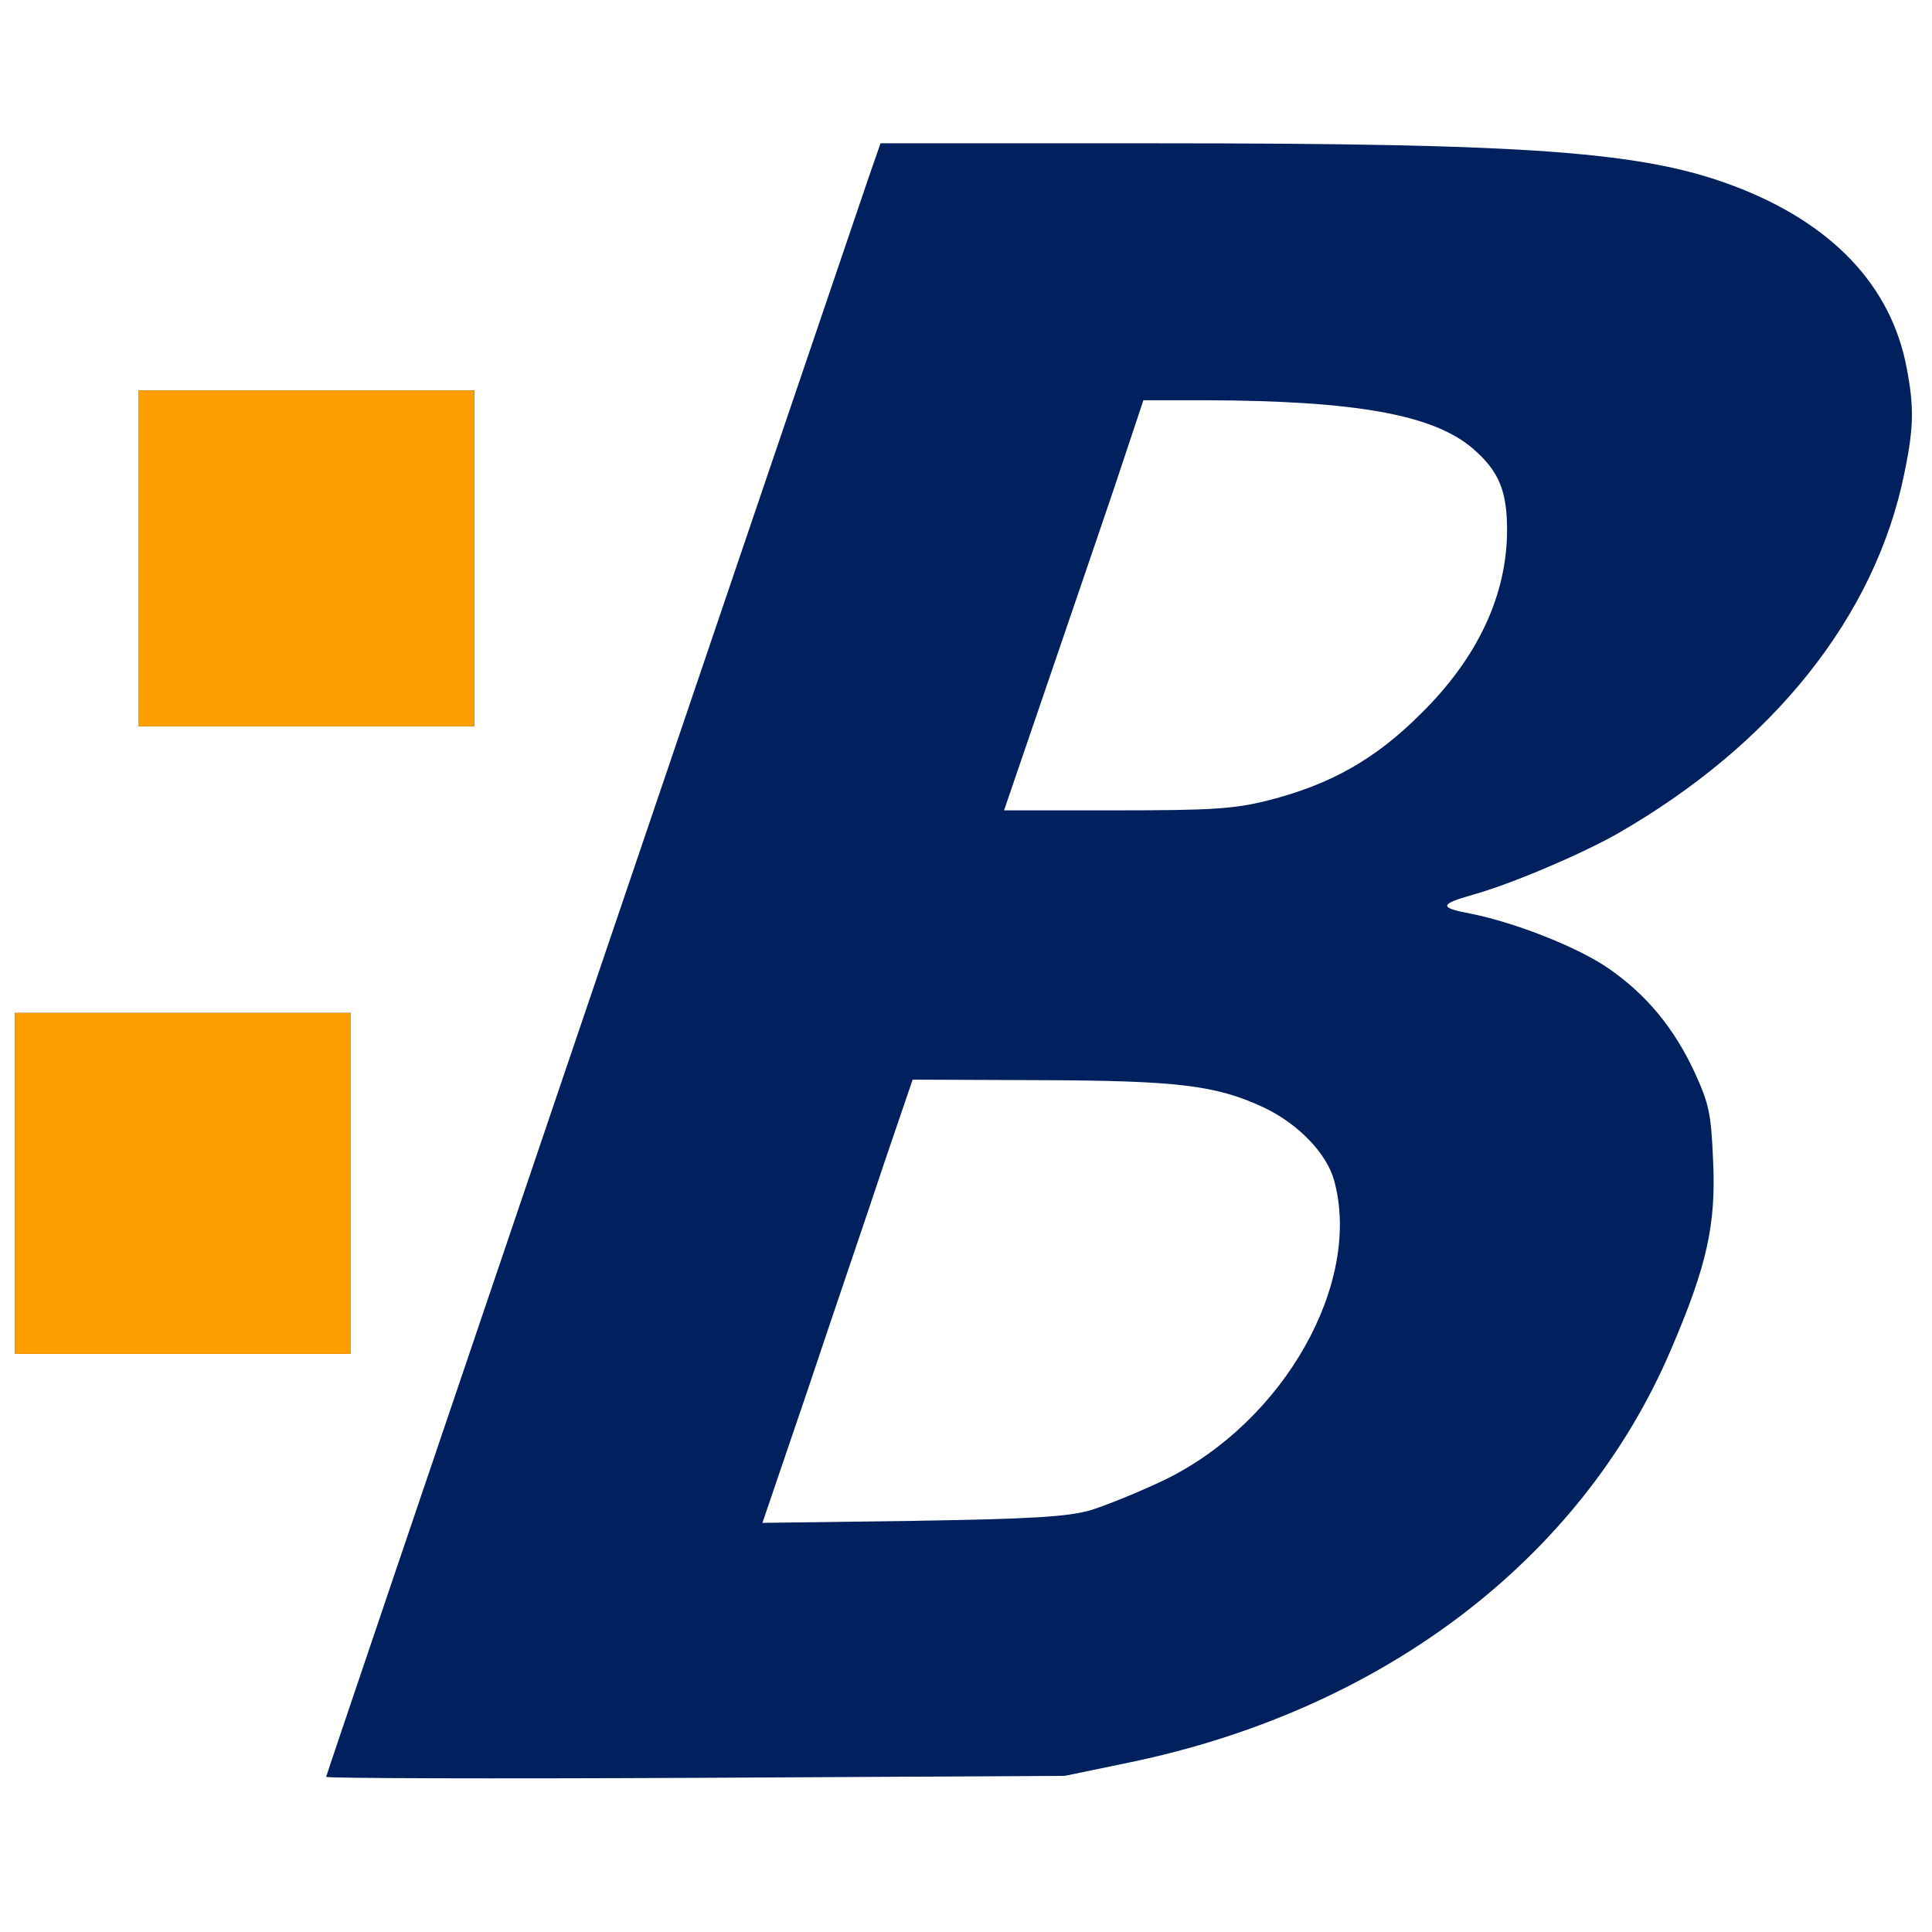 <!DOCTYPE svg PUBLIC "-//W3C//DTD SVG 20010904//EN" "http://www.w3.org/TR/2001/REC-SVG-20010904/DTD/svg10.dtd">
<svg version="1.0" xmlns="http://www.w3.org/2000/svg" width="391px" height="391px" viewBox="0 0 3910 3910" preserveAspectRatio="xMidYMid meet">
<g id="layer101" fill="#00215e" stroke="none">
 <path d="M660 3596 c0 -4 882 -2602 1097 -3234 l25 -72 556 0 c760 0 987 17 1170 86 199 75 320 202 351 370 15 78 14 121 -5 212 -59 290 -266 549 -582 730 -75 42 -213 101 -292 123 -67 19 -68 26 -4 38 91 18 220 69 281 112 76 53 131 120 172 208 30 65 34 85 38 180 6 129 -12 212 -86 384 -181 423 -583 728 -1096 834 l-130 27 -747 4 c-412 2 -748 1 -748 -2z m1545 -539 c33 -10 102 -38 154 -63 240 -118 398 -398 341 -605 -15 -55 -73 -115 -143 -148 -97 -45 -174 -54 -456 -55 l-254 -1 -58 170 c-31 94 -100 295 -151 448 l-95 279 301 -4 c243 -4 313 -8 361 -21z m361 -1437 c126 -32 217 -83 309 -175 116 -114 175 -241 175 -373 0 -79 -17 -119 -69 -164 -80 -69 -238 -97 -541 -98 l-126 0 -36 108 c-19 59 -83 245 -141 415 l-105 307 228 0 c194 0 238 -3 306 -20z"/>
 <path d="M30 2395 l0 -345 340 0 340 0 0 345 0 345 -340 0 -340 0 0 -345z"/>
 <path d="M280 1130 l0 -340 340 0 340 0 0 340 0 340 -340 0 -340 0 0 -340z"/>
 </g>
<g id="layer102" fill="#ff9e00" stroke="none">
 <path d="M30 2395 l0 -345 340 0 340 0 0 345 0 345 -340 0 -340 0 0 -345z"/>
 <path d="M280 1130 l0 -340 340 0 340 0 0 340 0 340 -340 0 -340 0 0 -340z"/>
 </g>

</svg>
